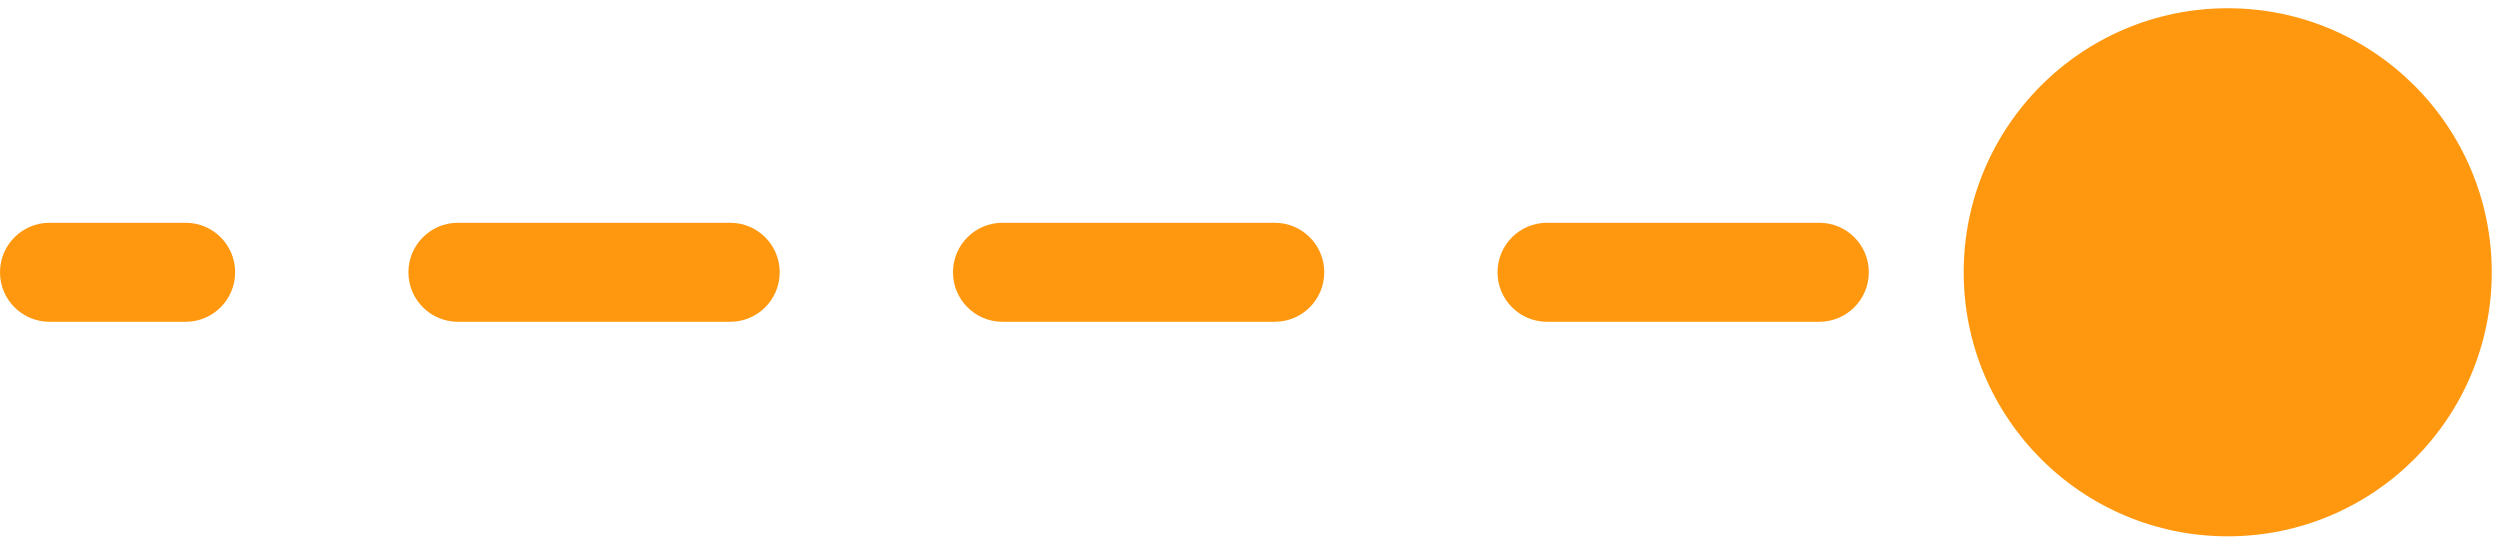 <svg width="101" height="22" viewBox="0 0 101 22" fill="none" xmlns="http://www.w3.org/2000/svg">
<path id="Frame 48097220 --&#62; Frame 48097221" d="M2 9C0.895 9 0 9.895 0 11C0 12.105 0.895 13 2 13V9ZM79.333 11C79.333 16.891 84.109 21.667 90 21.667C95.891 21.667 100.667 16.891 100.667 11C100.667 5.109 95.891 0.333 90 0.333C84.109 0.333 79.333 5.109 79.333 11ZM7.5 13C8.605 13 9.5 12.105 9.5 11C9.5 9.895 8.605 9 7.5 9V13ZM18.5 9C17.395 9 16.5 9.895 16.5 11C16.5 12.105 17.395 13 18.5 13V9ZM29.5 13C30.605 13 31.5 12.105 31.5 11C31.5 9.895 30.605 9 29.5 9V13ZM40.5 9C39.395 9 38.5 9.895 38.5 11C38.5 12.105 39.395 13 40.5 13V9ZM51.5 13C52.605 13 53.5 12.105 53.5 11C53.5 9.895 52.605 9 51.5 9V13ZM62.5 9C61.395 9 60.5 9.895 60.5 11C60.5 12.105 61.395 13 62.5 13V9ZM73.5 13C74.605 13 75.5 12.105 75.5 11C75.5 9.895 74.605 9 73.5 9V13ZM84.5 9C83.395 9 82.5 9.895 82.5 11C82.5 12.105 83.395 13 84.5 13V9ZM2 13H7.5V9H2V13ZM18.5 13H29.5V9H18.5V13ZM40.5 13H51.5V9H40.5V13ZM62.5 13H73.5V9H62.5V13ZM84.5 13H90V9H84.5V13Z" fill="#FF980E"/>
</svg>
